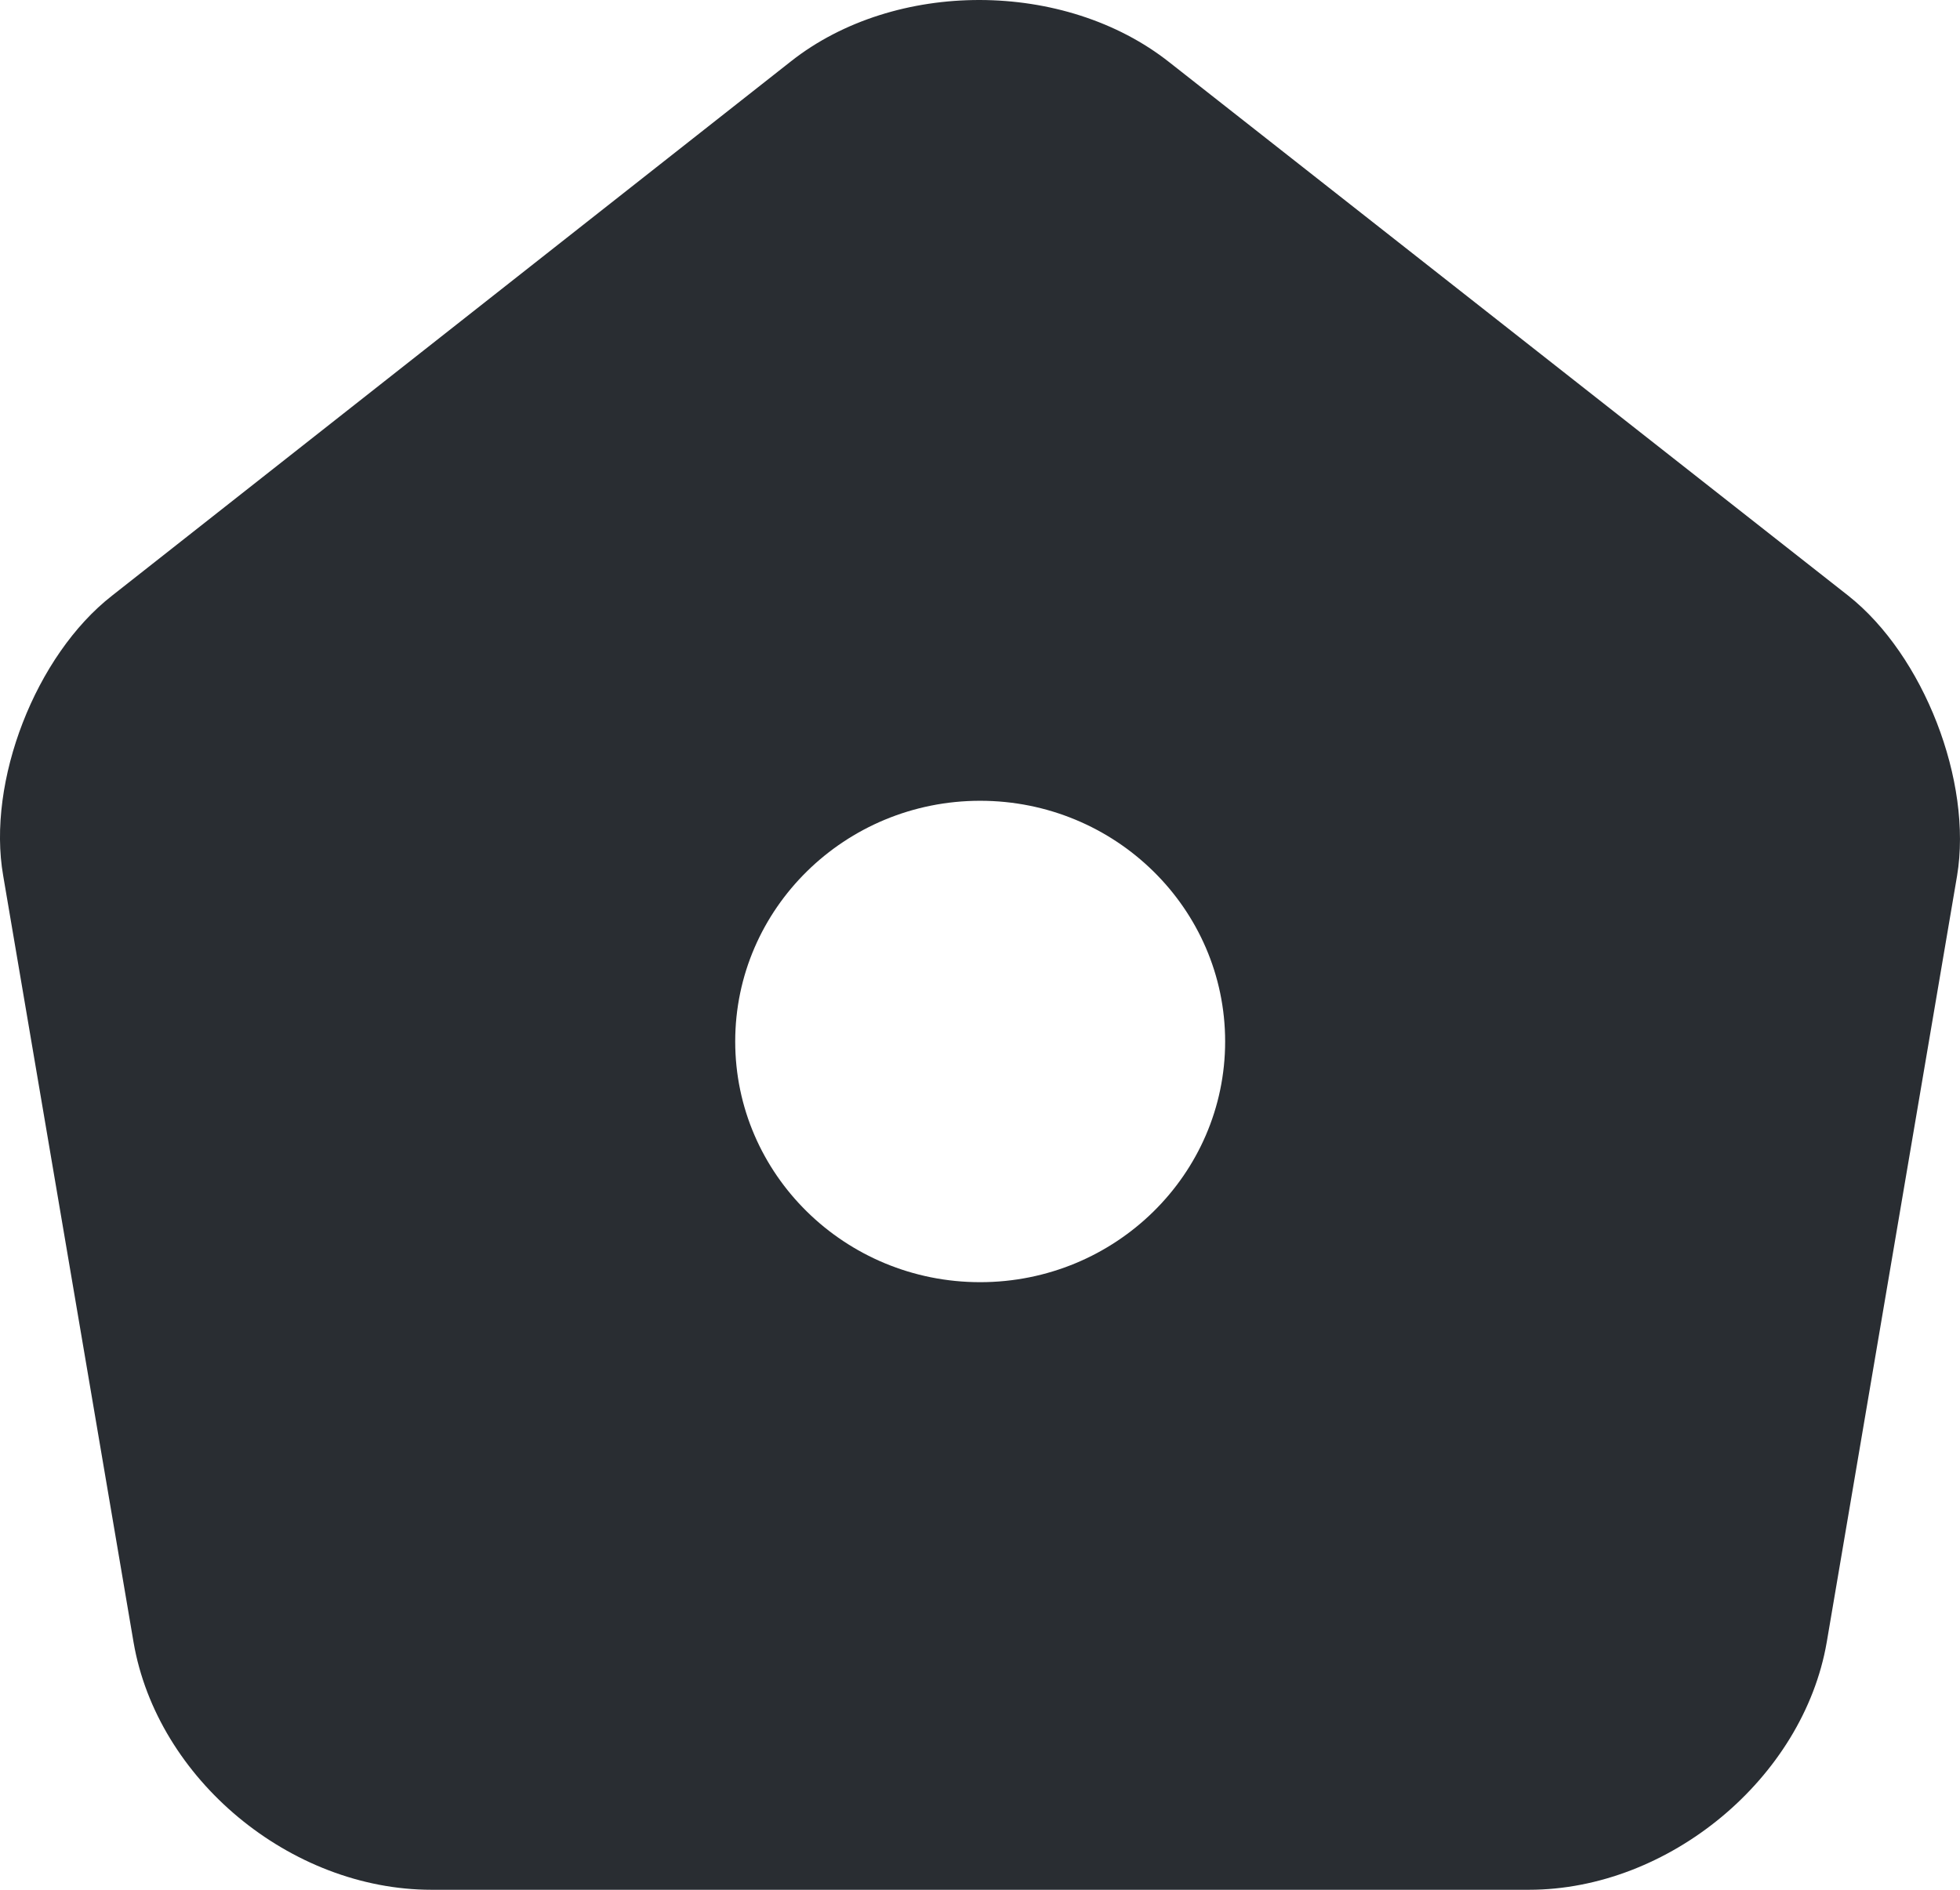 <svg width="28" height="27" viewBox="0 0 28 27" fill="none" xmlns="http://www.w3.org/2000/svg">
<path d="M26.404 8.511L16.704 0.889C15.206 -0.294 12.784 -0.294 11.301 0.875L1.6 8.511C0.508 9.363 -0.191 11.166 0.046 12.514L1.908 23.464C2.244 25.418 4.148 27 6.164 27H21.841C23.843 27 25.761 25.404 26.096 23.464L27.958 12.514C28.182 11.166 27.482 9.363 26.404 8.511ZM14.002 18.319C12.071 18.319 10.503 16.779 10.503 14.88C10.503 12.982 12.071 11.441 14.002 11.441C15.934 11.441 17.502 12.982 17.502 14.88C17.502 16.779 15.934 18.319 14.002 18.319Z" fill="#292D32"/>
</svg>
